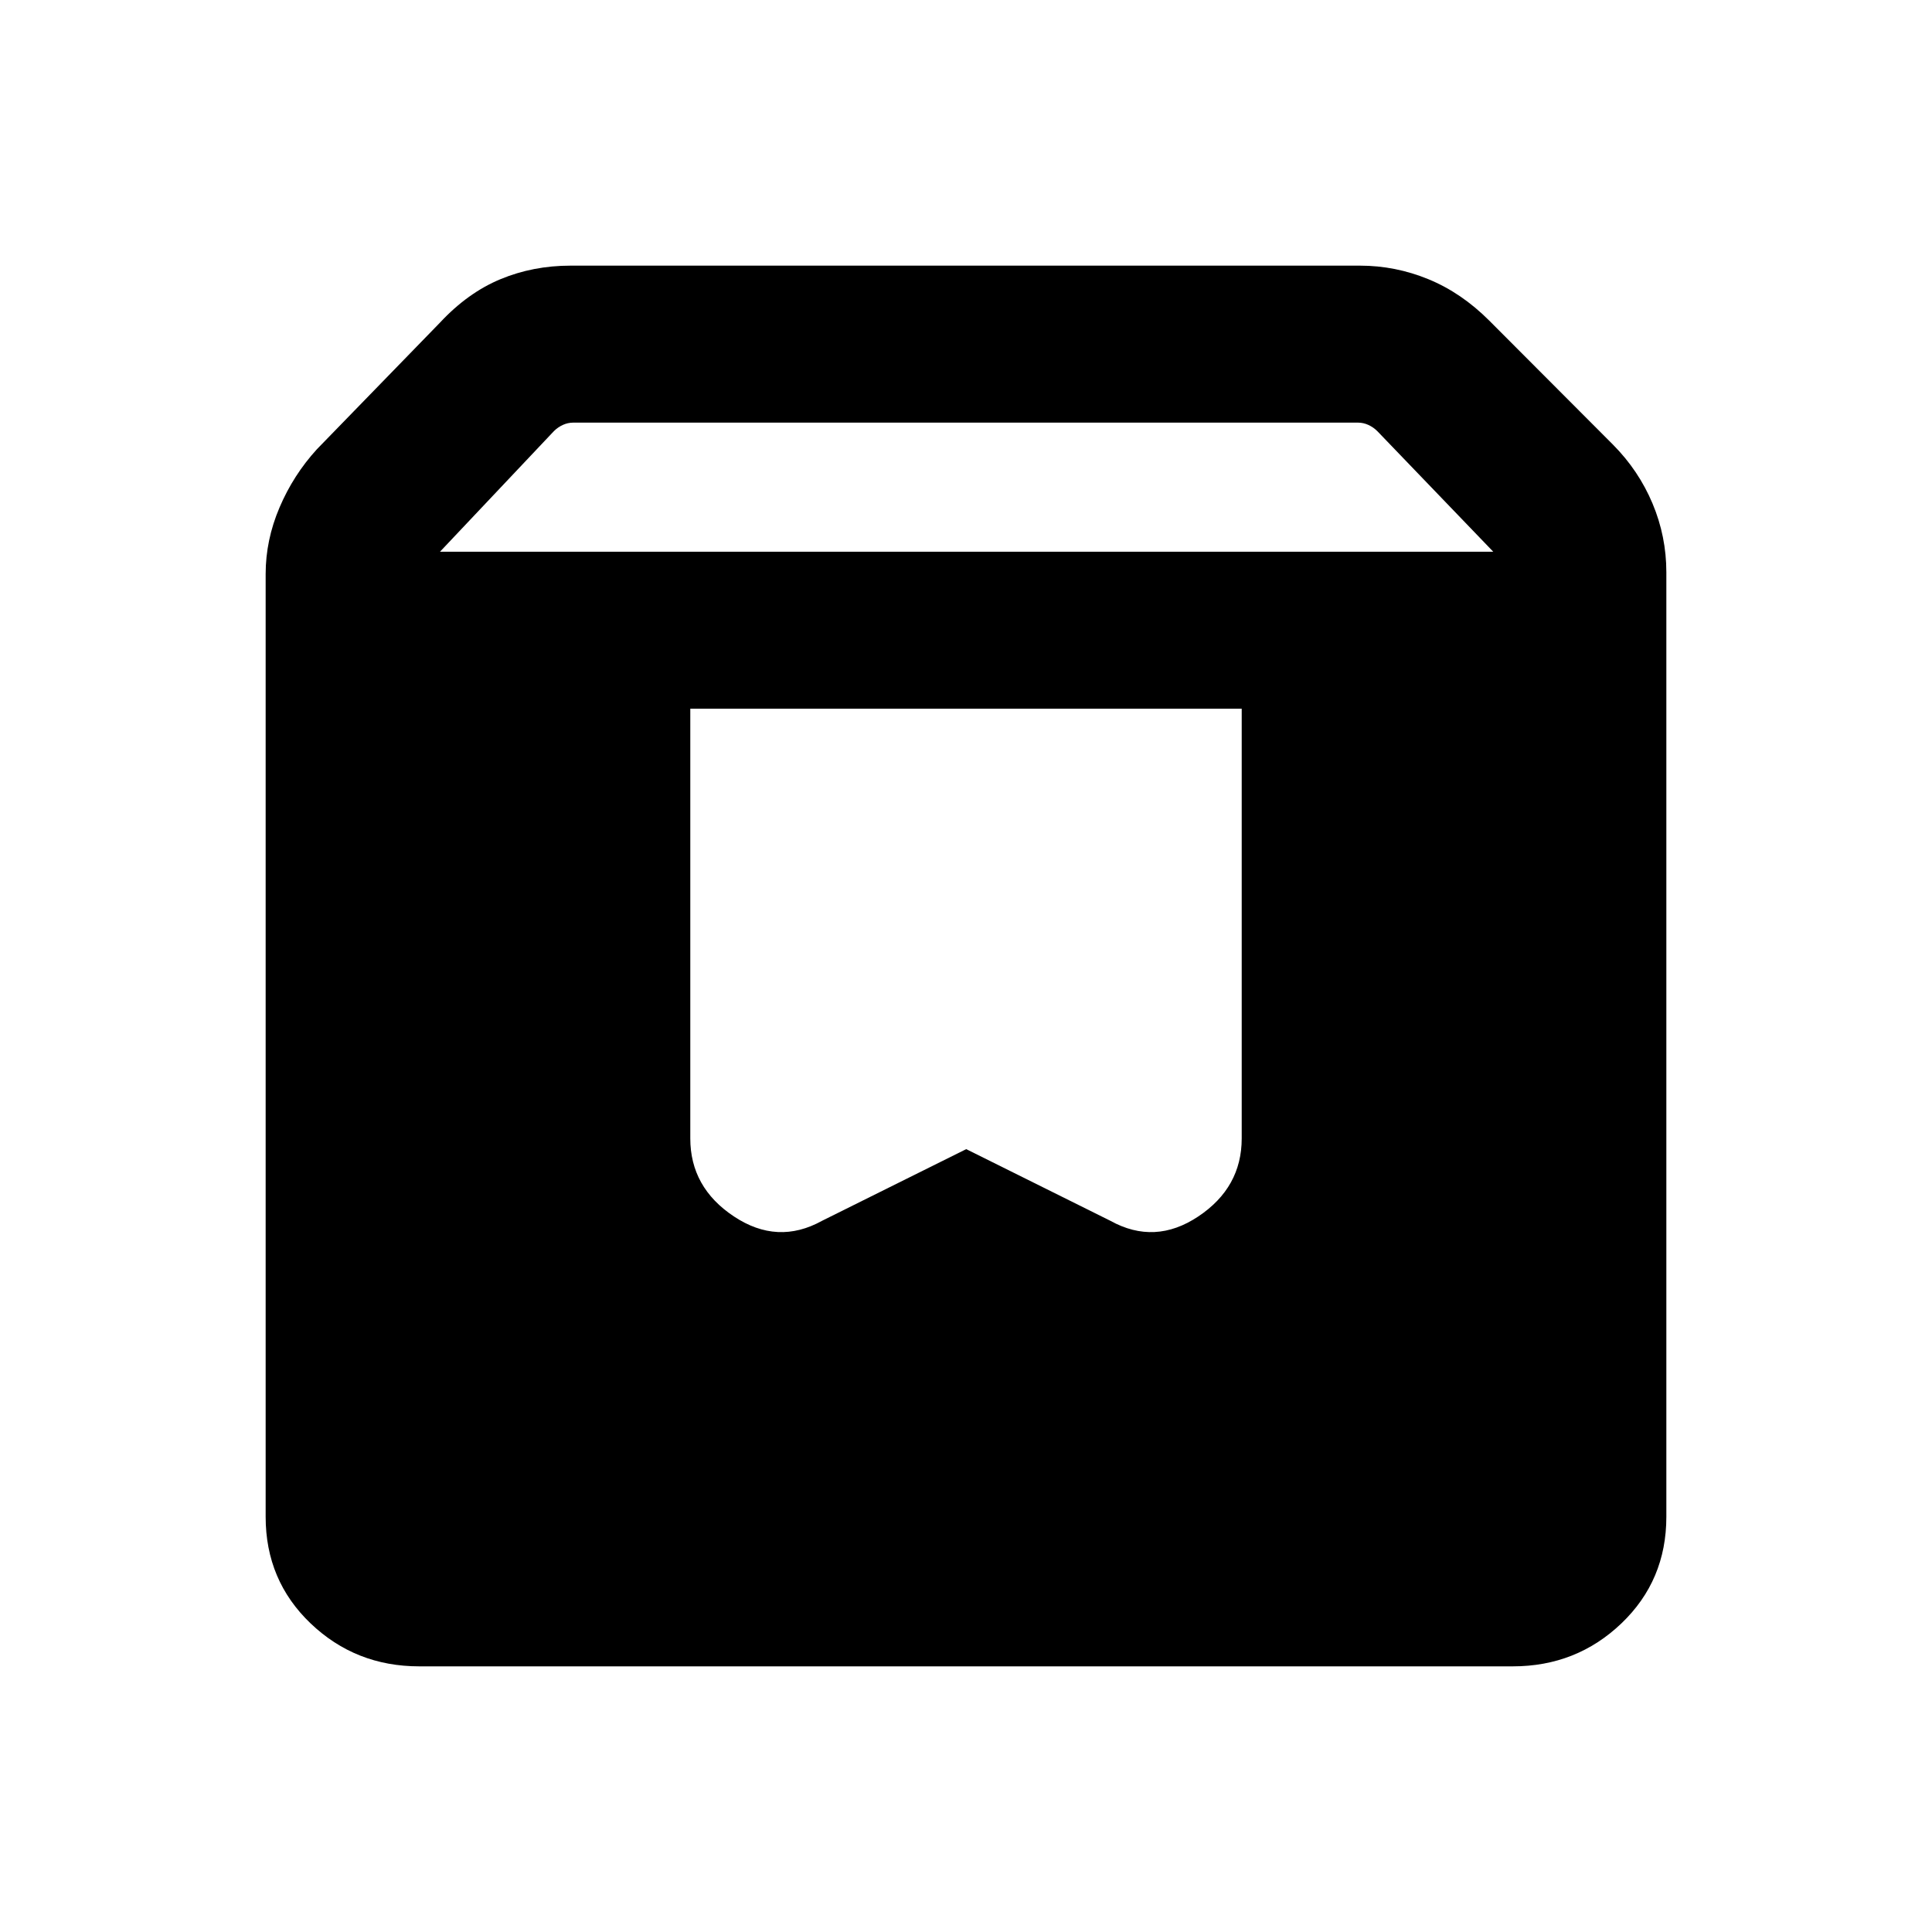 <svg xmlns="http://www.w3.org/2000/svg" height="20" viewBox="0 -960 960 960" width="20"><path d="M208.31-132q-31.62 0-53.97-21.34Q132-174.69 132-206.31v-468.46q0-16.84 6.87-33 6.86-16.15 18.59-29l61.16-62.92q13.84-14.85 30.05-21.58 16.21-6.73 34.79-6.73h392.31q17.58 0 33.98 6.73T740-800.69L801.54-739q12.73 12.85 19.59 29.19 6.87 16.35 6.87 34.2v469.3q0 31.62-22.34 52.97Q783.31-132 751.69-132H208.31Zm10.31-553.84H742l-57.62-59.93q-1.92-1.92-4.42-3.08-2.5-1.15-5.19-1.15H284.85q-2.69 0-5.2 1.15-2.5 1.16-4.42 3.08l-56.61 59.93ZM617-607.85H343v213.51q0 24.4 21.69 38.79t43.78 2.16L480.11-389l71.64 35.61q22.09 12.23 43.67-2.16Q617-369.94 617-394.34v-213.51Z"/></svg>